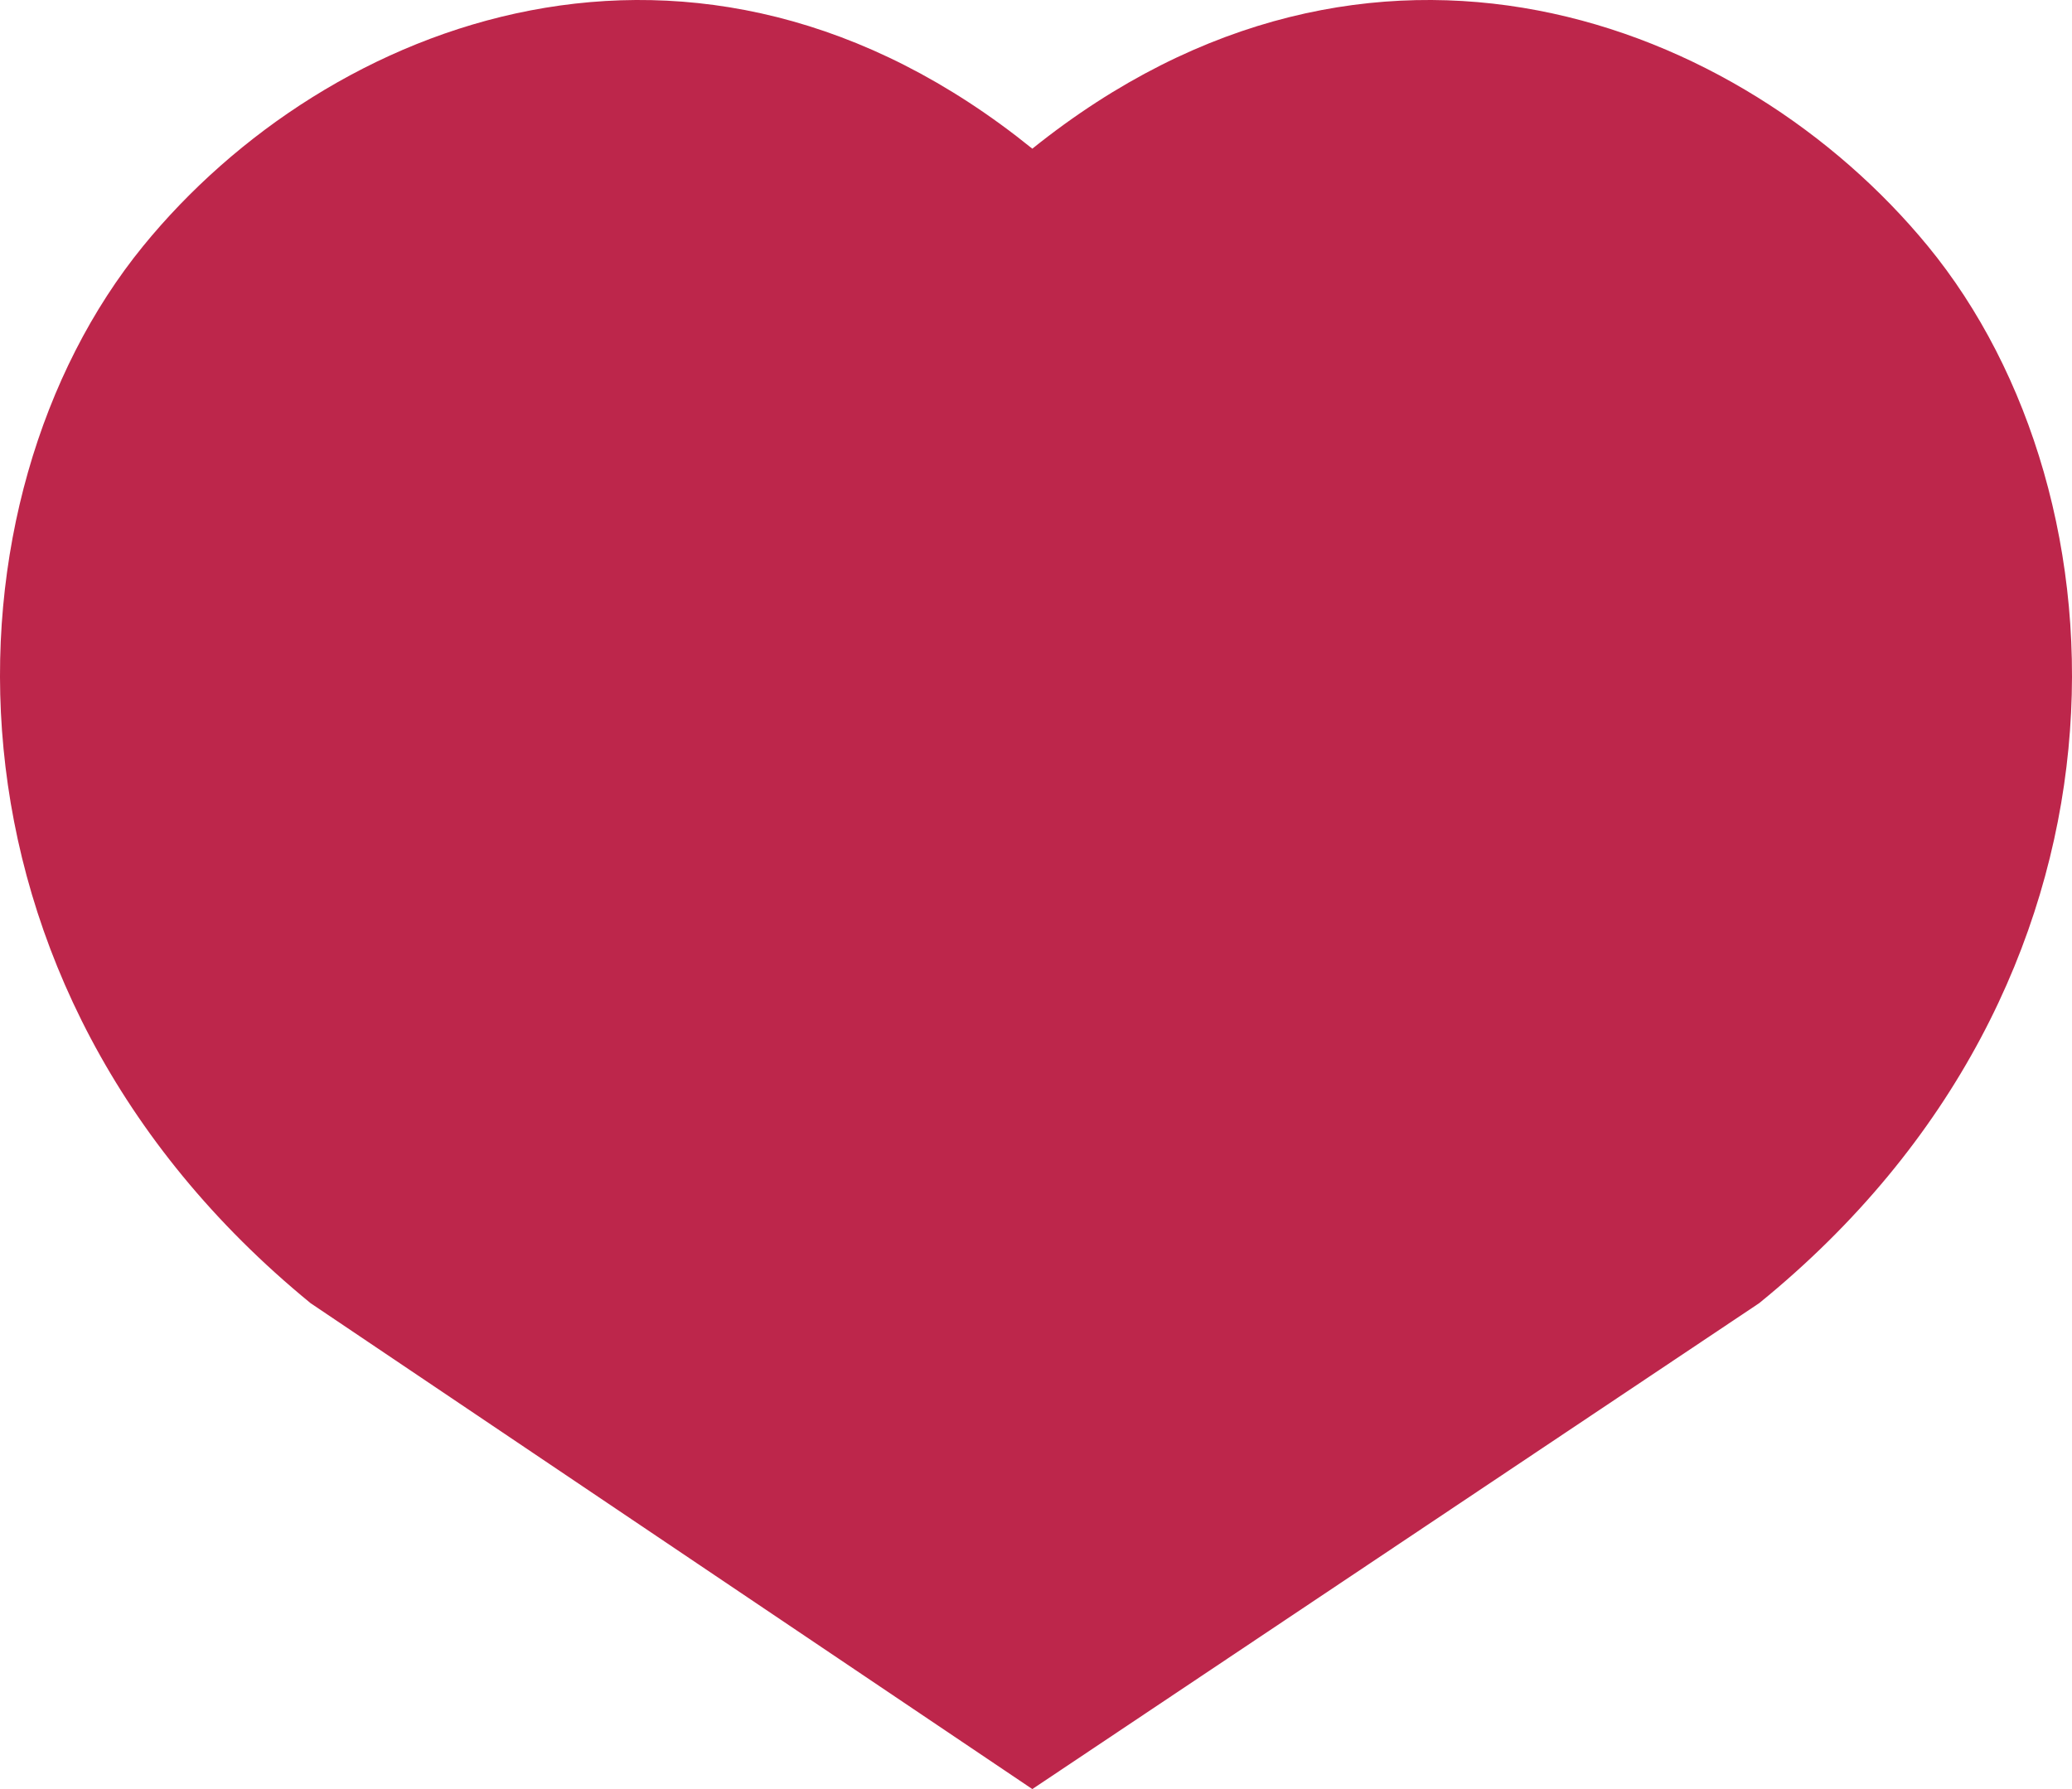 <svg width="22" height="19" viewBox="0 0 22 19" fill="none" xmlns="http://www.w3.org/2000/svg">
<path d="M20.469 2.613C18.498 0.214 14.566 -1.316 10.961 1.579C7.381 -1.316 3.477 0.214 1.52 2.613C-0.653 5.278 -0.853 10.442 3.298 13.84L10.961 19L18.678 13.84C22.859 10.442 22.658 5.278 20.469 2.613Z" fill="#BD264B"/>
</svg>
